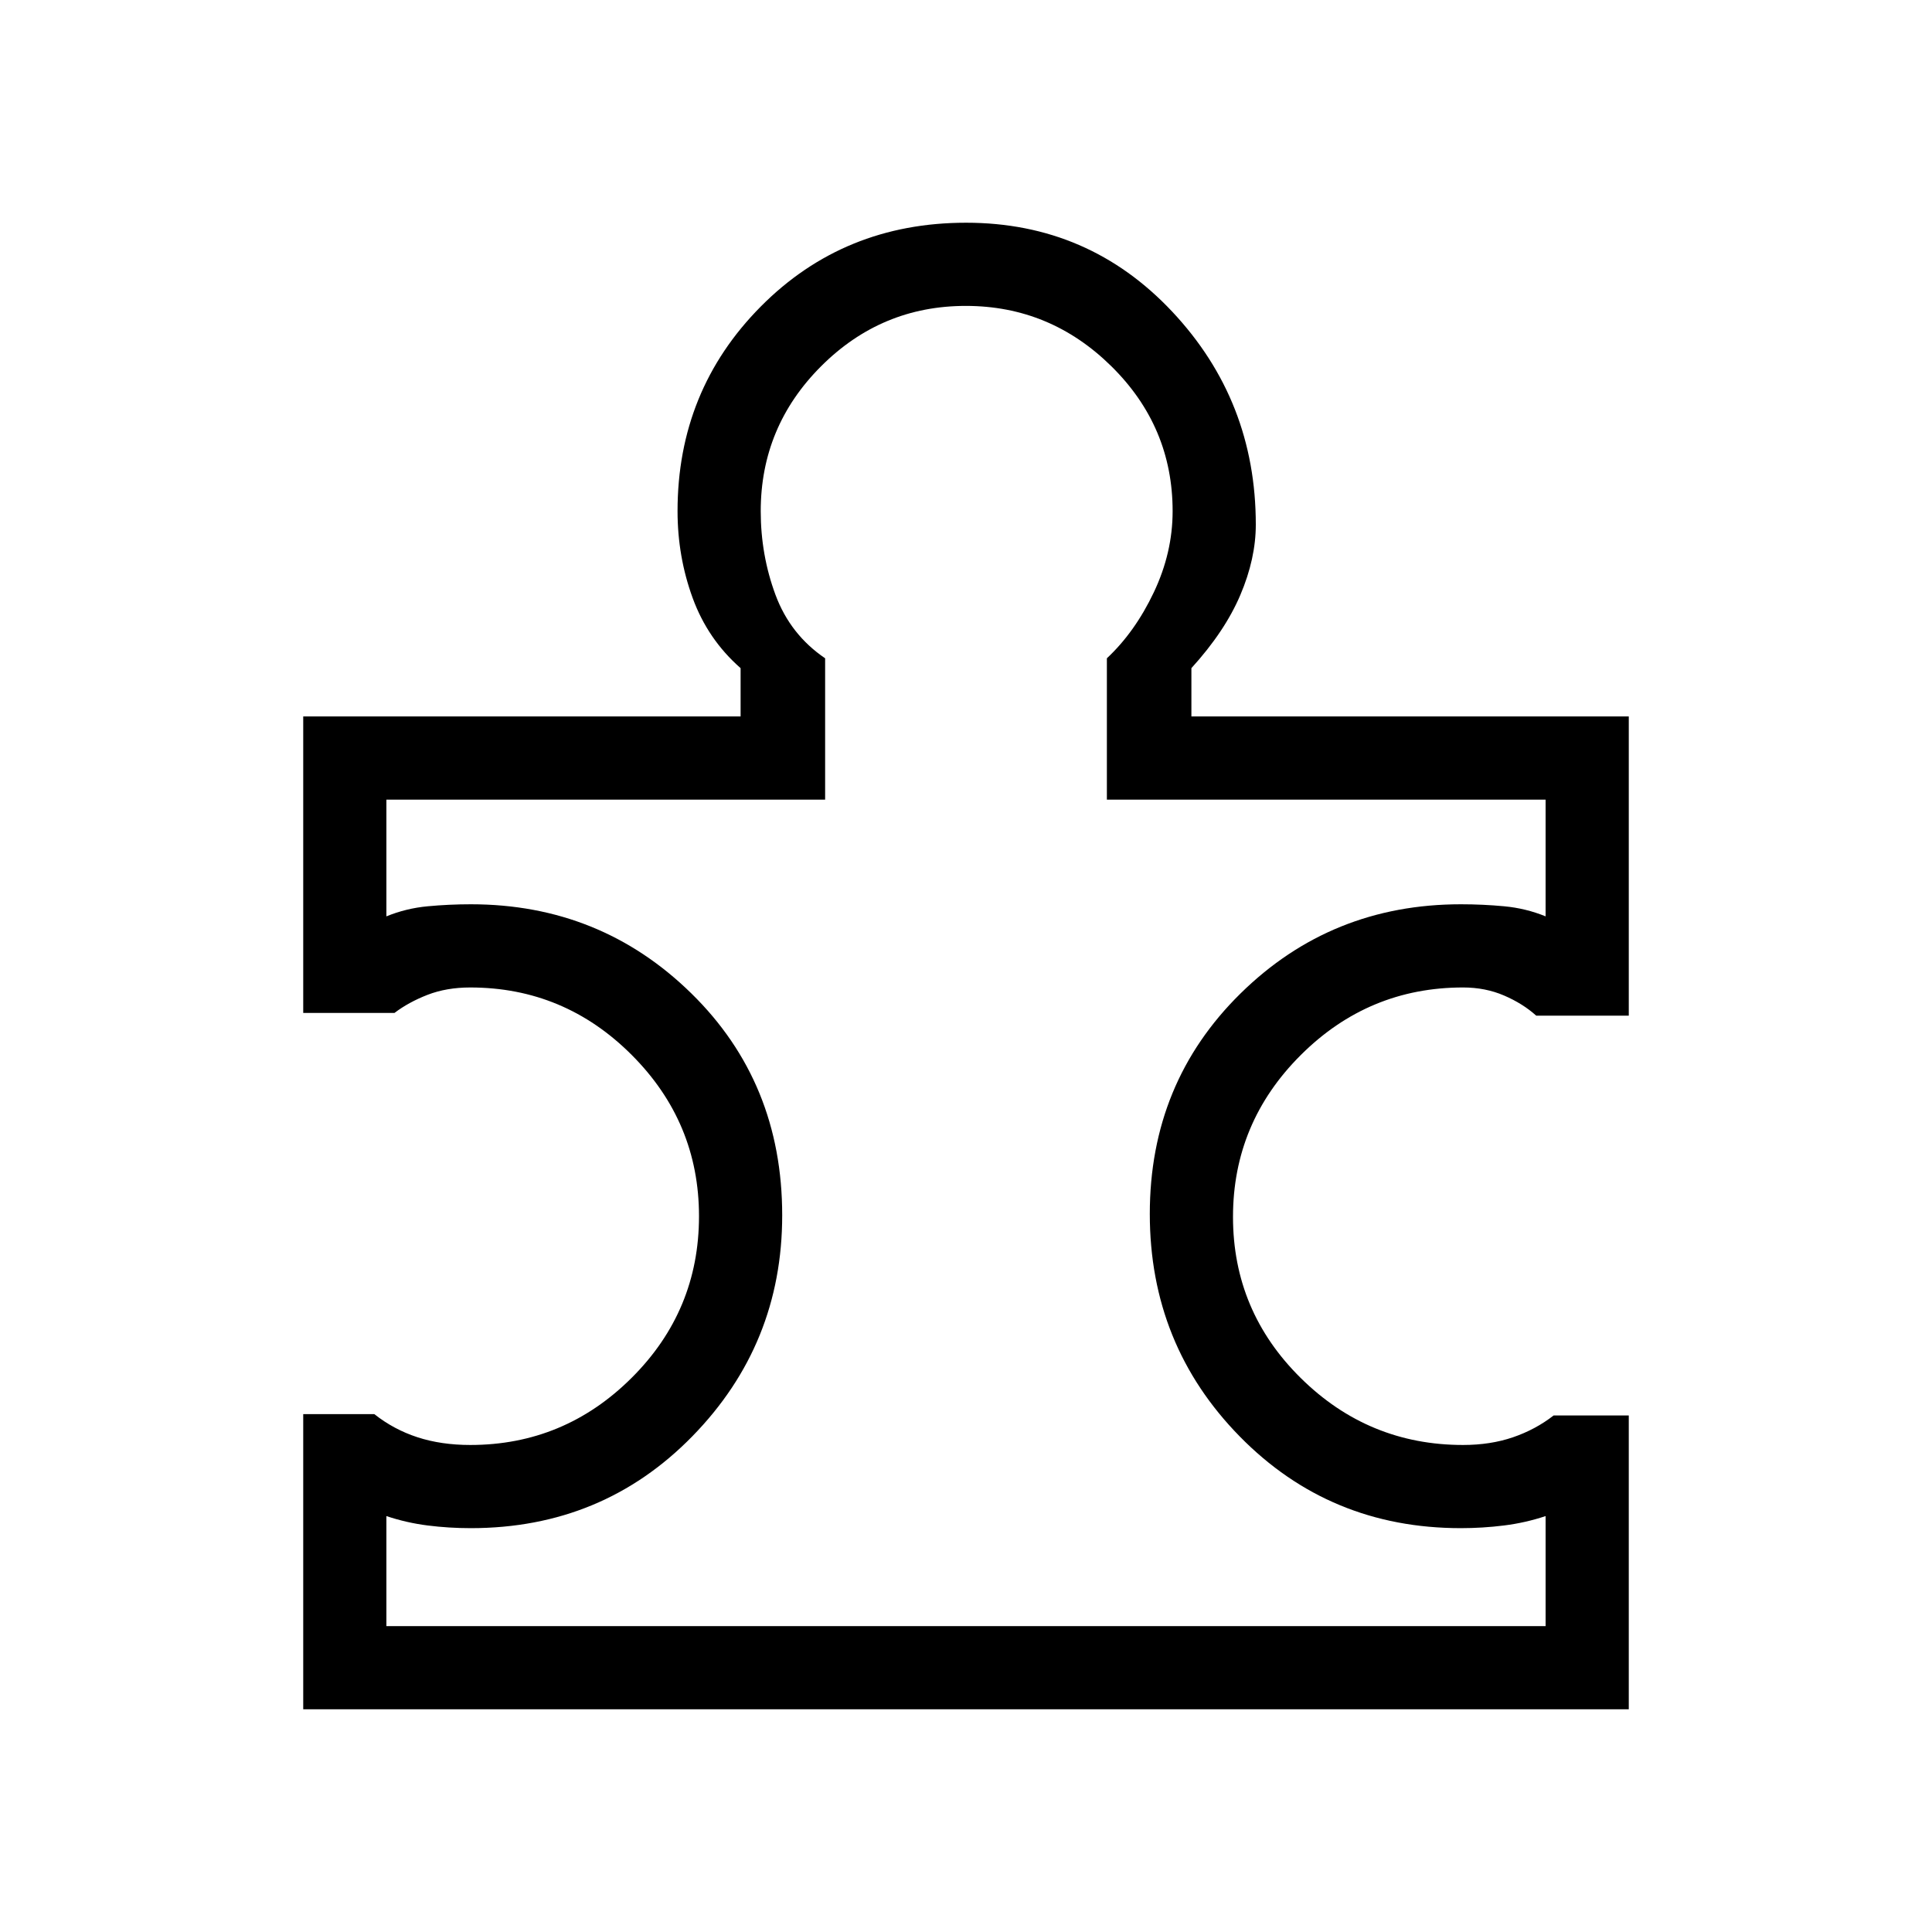 <svg xmlns="http://www.w3.org/2000/svg" height="40" viewBox="0 -960 960 960" width="40"><path d="M192-152h576v-54.67q-10 3.34-20.64 4.67-10.63 1.33-21.49 1.33-65.14 0-109.84-45.56t-44.7-110.6q0-65.17 45.06-109.5 45.06-44.34 109.52-44.34 10.91 0 21.58 1 10.68 1 20.51 5v-58H550v-70.23q14-13.1 23.33-32.79 9.34-19.69 9.34-40.31 0-42-30.43-72t-72.34-30q-41.92 0-71.91 30Q378-748 378-706q0 21.77 7.33 41.55 7.34 19.78 24.67 31.55v70.23H192v58q9.81-4 20.47-5 10.65-1 21.53-1 64.32 0 109.49 44.25 45.18 44.25 45.18 110.28 0 64.14-44.64 109.81-44.63 45.66-110.12 45.66-10.91 0-21.41-1.33t-20.5-4.67V-152Zm617.33-104.67v146H150.67v-146.66H186q9.67 7.66 21.47 11.5 11.8 3.83 26.2 3.83 46.7 0 80.18-33.35 33.48-33.34 33.48-80.32 0-46.7-33.48-80.18-33.48-33.48-80.18-33.48-11.81 0-21.24 3.66-9.43 3.67-16.43 9h-45.33V-604H368v-24q-16.33-14.33-23.83-34.89-7.5-20.55-7.5-43.11 0-59.94 41.31-101.64 41.32-41.69 102.06-41.69 60.96 0 102.46 44.22Q624-760.89 624-699.33q0 16.89-7.67 34.94Q608.67-646.33 592-628v24h217.33v148.67h-46q-6.66-6-15.97-10-9.3-4-20.36-4-46.98 0-80.65 33.58-33.68 33.58-33.68 80.41 0 46.84 33.68 80.09Q680.02-242 727-242q13.6 0 24.8-3.83 11.2-3.84 20.2-10.84h37.33ZM480-480Z"/></svg>